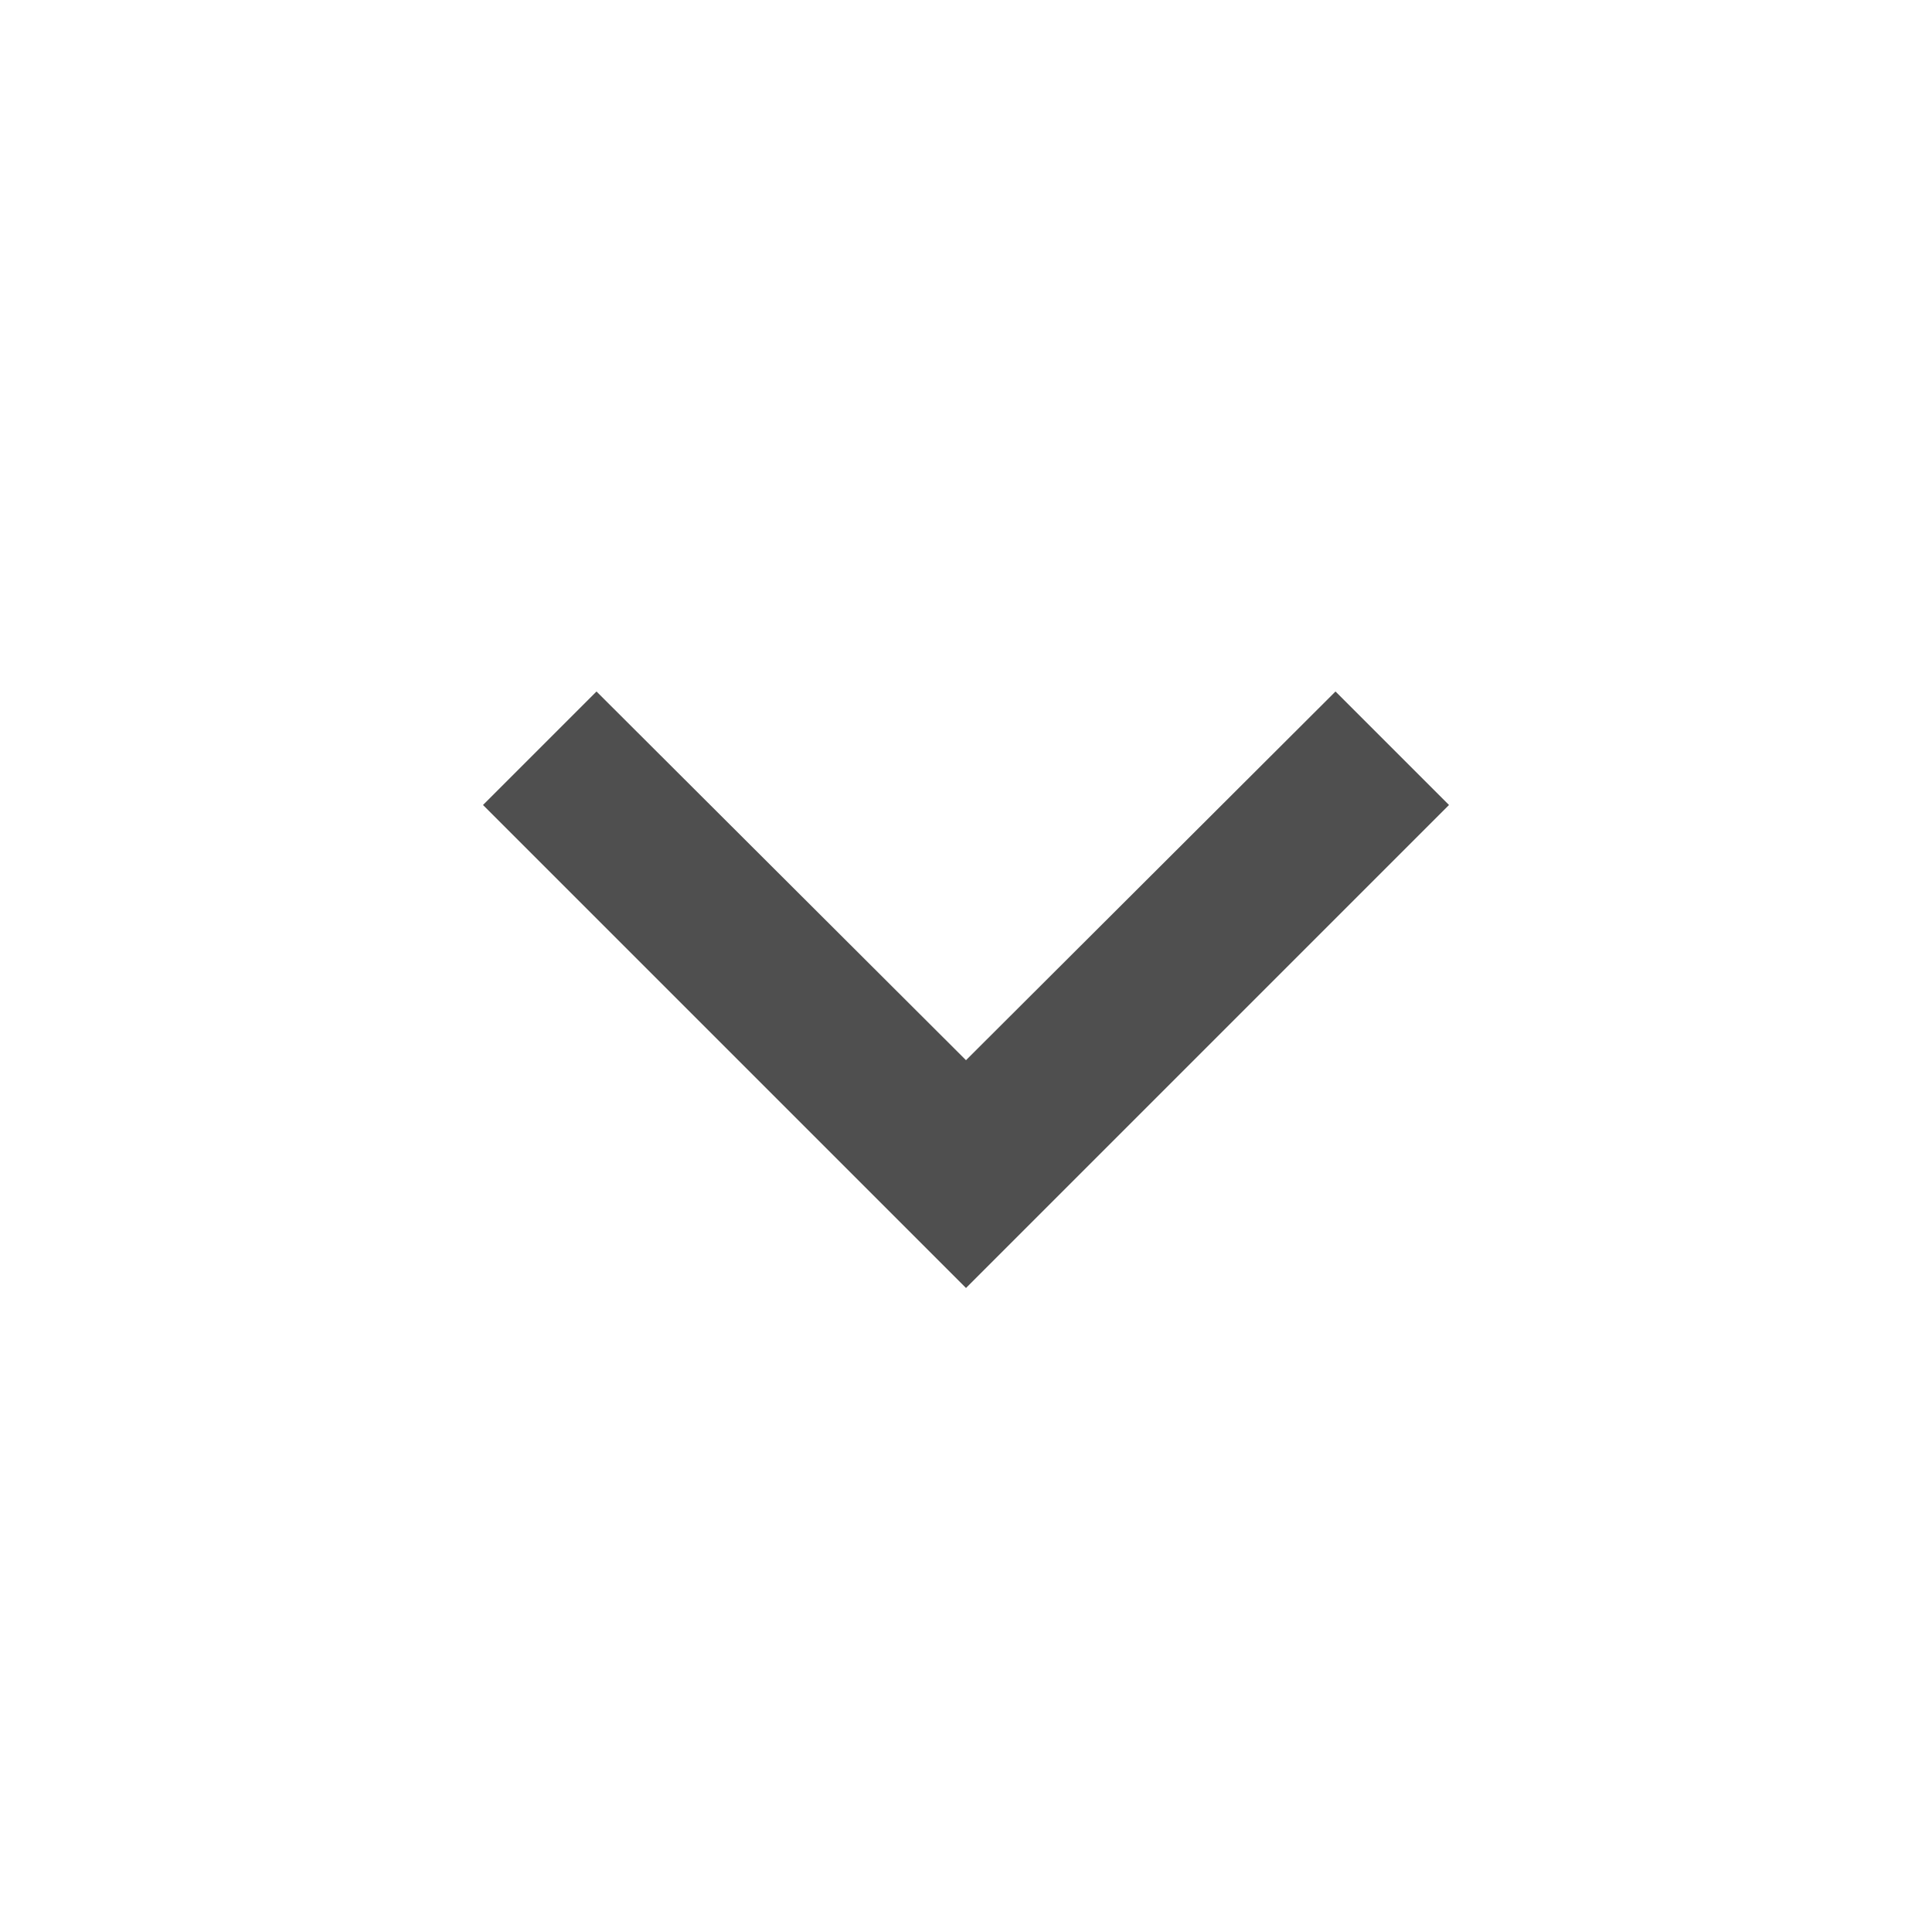 <svg xmlns="http://www.w3.org/2000/svg" width="24" height="24" viewBox="0 0 24 24" fill="none">
<g clip-path="url(#clip0_6915_3645)">
<path d="M16.59 8.59L12 13.17L7.41 8.59L6 10L12 16L18 10L16.59 8.59Z" fill="#4F4F4F"/>
</g>
<defs>
<clipPath id="clip0_6915_3645">
<rect width="24" height="24" fill="white"/>
</clipPath>
</defs>
</svg>
